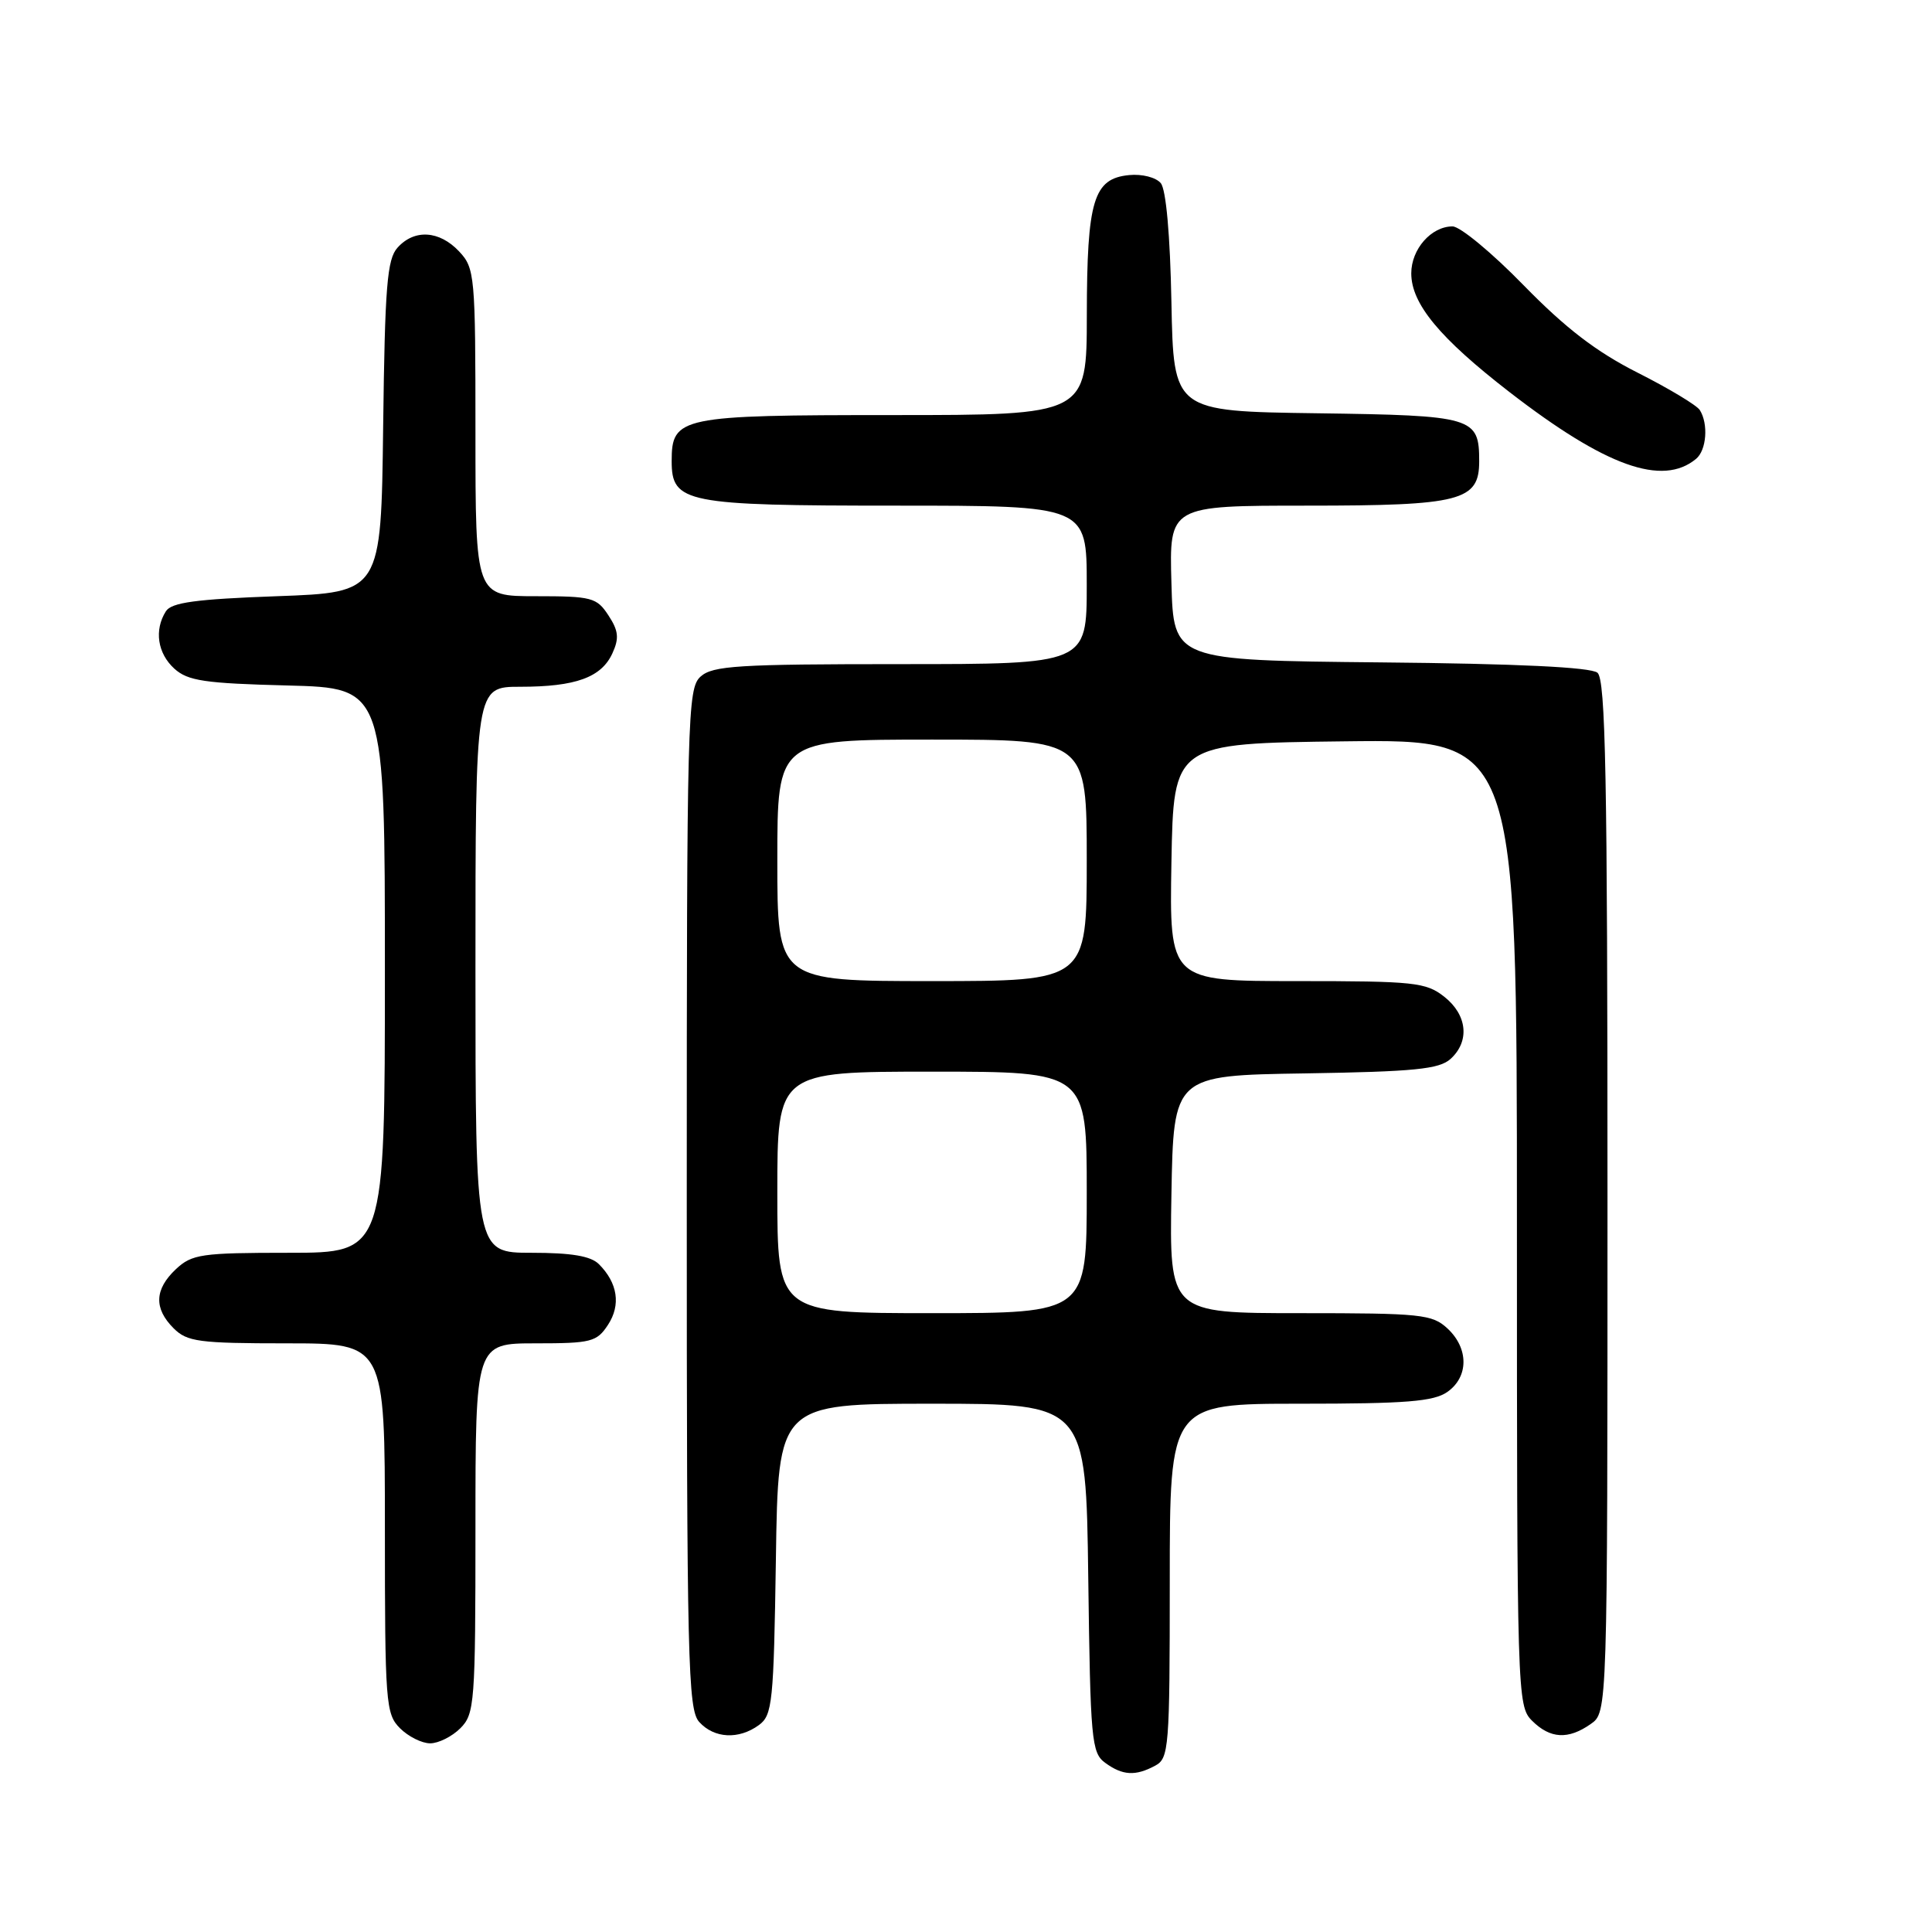 <?xml version="1.0" encoding="UTF-8" standalone="no"?>
<!DOCTYPE svg PUBLIC "-//W3C//DTD SVG 1.1//EN" "http://www.w3.org/Graphics/SVG/1.1/DTD/svg11.dtd" >
<svg xmlns="http://www.w3.org/2000/svg" xmlns:xlink="http://www.w3.org/1999/xlink" version="1.1" viewBox="0 0 256 256">
 <g >
 <path fill="currentColor"
d=" M 153.07 233.96 C 154.89 232.99 155.00 231.64 155.00 209.46 C 155.00 186.00 155.00 186.00 172.28 186.00 C 186.30 186.00 189.97 185.71 191.78 184.44 C 194.62 182.45 194.63 178.67 191.81 176.04 C 189.78 174.15 188.35 174.00 172.29 174.00 C 154.95 174.00 154.95 174.00 155.22 158.25 C 155.50 142.50 155.50 142.50 172.95 142.23 C 187.41 142.00 190.70 141.67 192.20 140.32 C 194.78 137.98 194.43 134.48 191.37 132.07 C 188.94 130.16 187.41 130.00 171.84 130.00 C 154.95 130.00 154.95 130.00 155.22 114.25 C 155.50 98.50 155.50 98.50 178.25 98.23 C 201.00 97.96 201.00 97.96 201.00 161.98 C 201.00 224.67 201.04 226.04 203.00 228.00 C 205.40 230.40 207.79 230.54 210.78 228.44 C 213.00 226.89 213.00 226.89 213.00 158.57 C 213.00 102.87 212.75 90.04 211.67 89.14 C 210.78 88.41 201.10 87.94 182.92 87.77 C 155.50 87.50 155.50 87.50 155.22 77.25 C 154.93 67.00 154.93 67.00 173.24 67.00 C 193.57 67.00 196.00 66.37 196.00 61.13 C 196.00 55.26 195.29 55.05 174.50 54.76 C 155.50 54.50 155.50 54.50 155.22 40.07 C 155.05 31.17 154.51 25.11 153.81 24.27 C 153.17 23.50 151.32 23.03 149.61 23.20 C 144.89 23.66 144.03 26.52 144.01 41.75 C 144.00 55.00 144.00 55.00 118.33 55.00 C 90.08 55.00 89.00 55.22 89.00 61.10 C 89.00 66.64 90.80 67.00 118.72 67.00 C 144.00 67.00 144.00 67.00 144.00 77.50 C 144.00 88.00 144.00 88.00 119.33 88.00 C 97.78 88.00 94.43 88.21 92.83 89.65 C 91.09 91.23 91.00 94.69 91.00 158.83 C 91.00 220.25 91.15 226.51 92.65 228.17 C 94.63 230.36 97.89 230.53 100.56 228.58 C 102.35 227.27 102.52 225.61 102.81 206.58 C 103.11 186.00 103.11 186.00 123.50 186.00 C 143.90 186.00 143.90 186.00 144.20 209.08 C 144.48 230.58 144.63 232.26 146.44 233.58 C 148.75 235.27 150.45 235.37 153.07 233.96 Z  M 61.00 229.00 C 62.89 227.11 63.00 225.67 63.00 202.50 C 63.00 178.00 63.00 178.00 70.98 178.00 C 78.34 178.00 79.08 177.81 80.56 175.55 C 82.29 172.91 81.85 170.00 79.36 167.51 C 78.29 166.43 75.71 166.00 70.43 166.00 C 63.00 166.00 63.00 166.00 63.00 128.50 C 63.00 91.00 63.00 91.00 68.93 91.00 C 76.29 91.00 79.69 89.76 81.15 86.56 C 82.06 84.57 81.96 83.58 80.62 81.54 C 79.07 79.17 78.42 79.00 70.98 79.00 C 63.00 79.00 63.00 79.00 63.00 57.31 C 63.00 36.43 62.92 35.54 60.83 33.31 C 58.22 30.54 54.91 30.33 52.68 32.81 C 51.29 34.34 51.00 37.90 50.77 56.56 C 50.50 78.50 50.50 78.50 36.71 79.00 C 25.94 79.39 22.71 79.83 21.98 81.00 C 20.41 83.48 20.87 86.57 23.10 88.60 C 24.89 90.22 27.11 90.55 38.10 90.83 C 51.00 91.16 51.00 91.16 51.00 128.58 C 51.00 166.00 51.00 166.00 38.31 166.00 C 26.67 166.00 25.44 166.18 23.31 168.17 C 20.47 170.84 20.37 173.37 23.00 176.00 C 24.79 177.79 26.33 178.00 38.00 178.00 C 51.00 178.00 51.00 178.00 51.00 202.50 C 51.00 225.67 51.11 227.11 53.00 229.00 C 54.10 230.10 55.90 231.00 57.00 231.00 C 58.10 231.00 59.90 230.10 61.00 229.00 Z  M 224.74 60.80 C 226.13 59.65 226.39 56.16 225.23 54.33 C 224.82 53.69 221.11 51.46 216.99 49.38 C 211.51 46.61 207.46 43.50 201.89 37.80 C 197.71 33.51 193.47 30.00 192.47 30.00 C 189.65 30.00 187.00 33.01 187.00 36.22 C 187.00 40.25 190.75 44.78 200.00 51.94 C 212.76 61.81 220.28 64.50 224.74 60.80 Z  M 103.00 158.00 C 103.00 142.00 103.00 142.00 123.50 142.00 C 144.00 142.00 144.00 142.00 144.00 158.00 C 144.00 174.00 144.00 174.00 123.50 174.00 C 103.00 174.00 103.00 174.00 103.00 158.00 Z  M 103.00 114.00 C 103.00 98.00 103.00 98.00 123.50 98.00 C 144.00 98.00 144.00 98.00 144.00 114.00 C 144.00 130.00 144.00 130.00 123.50 130.00 C 103.00 130.00 103.00 130.00 103.00 114.00 Z "/>
</g>
</svg>